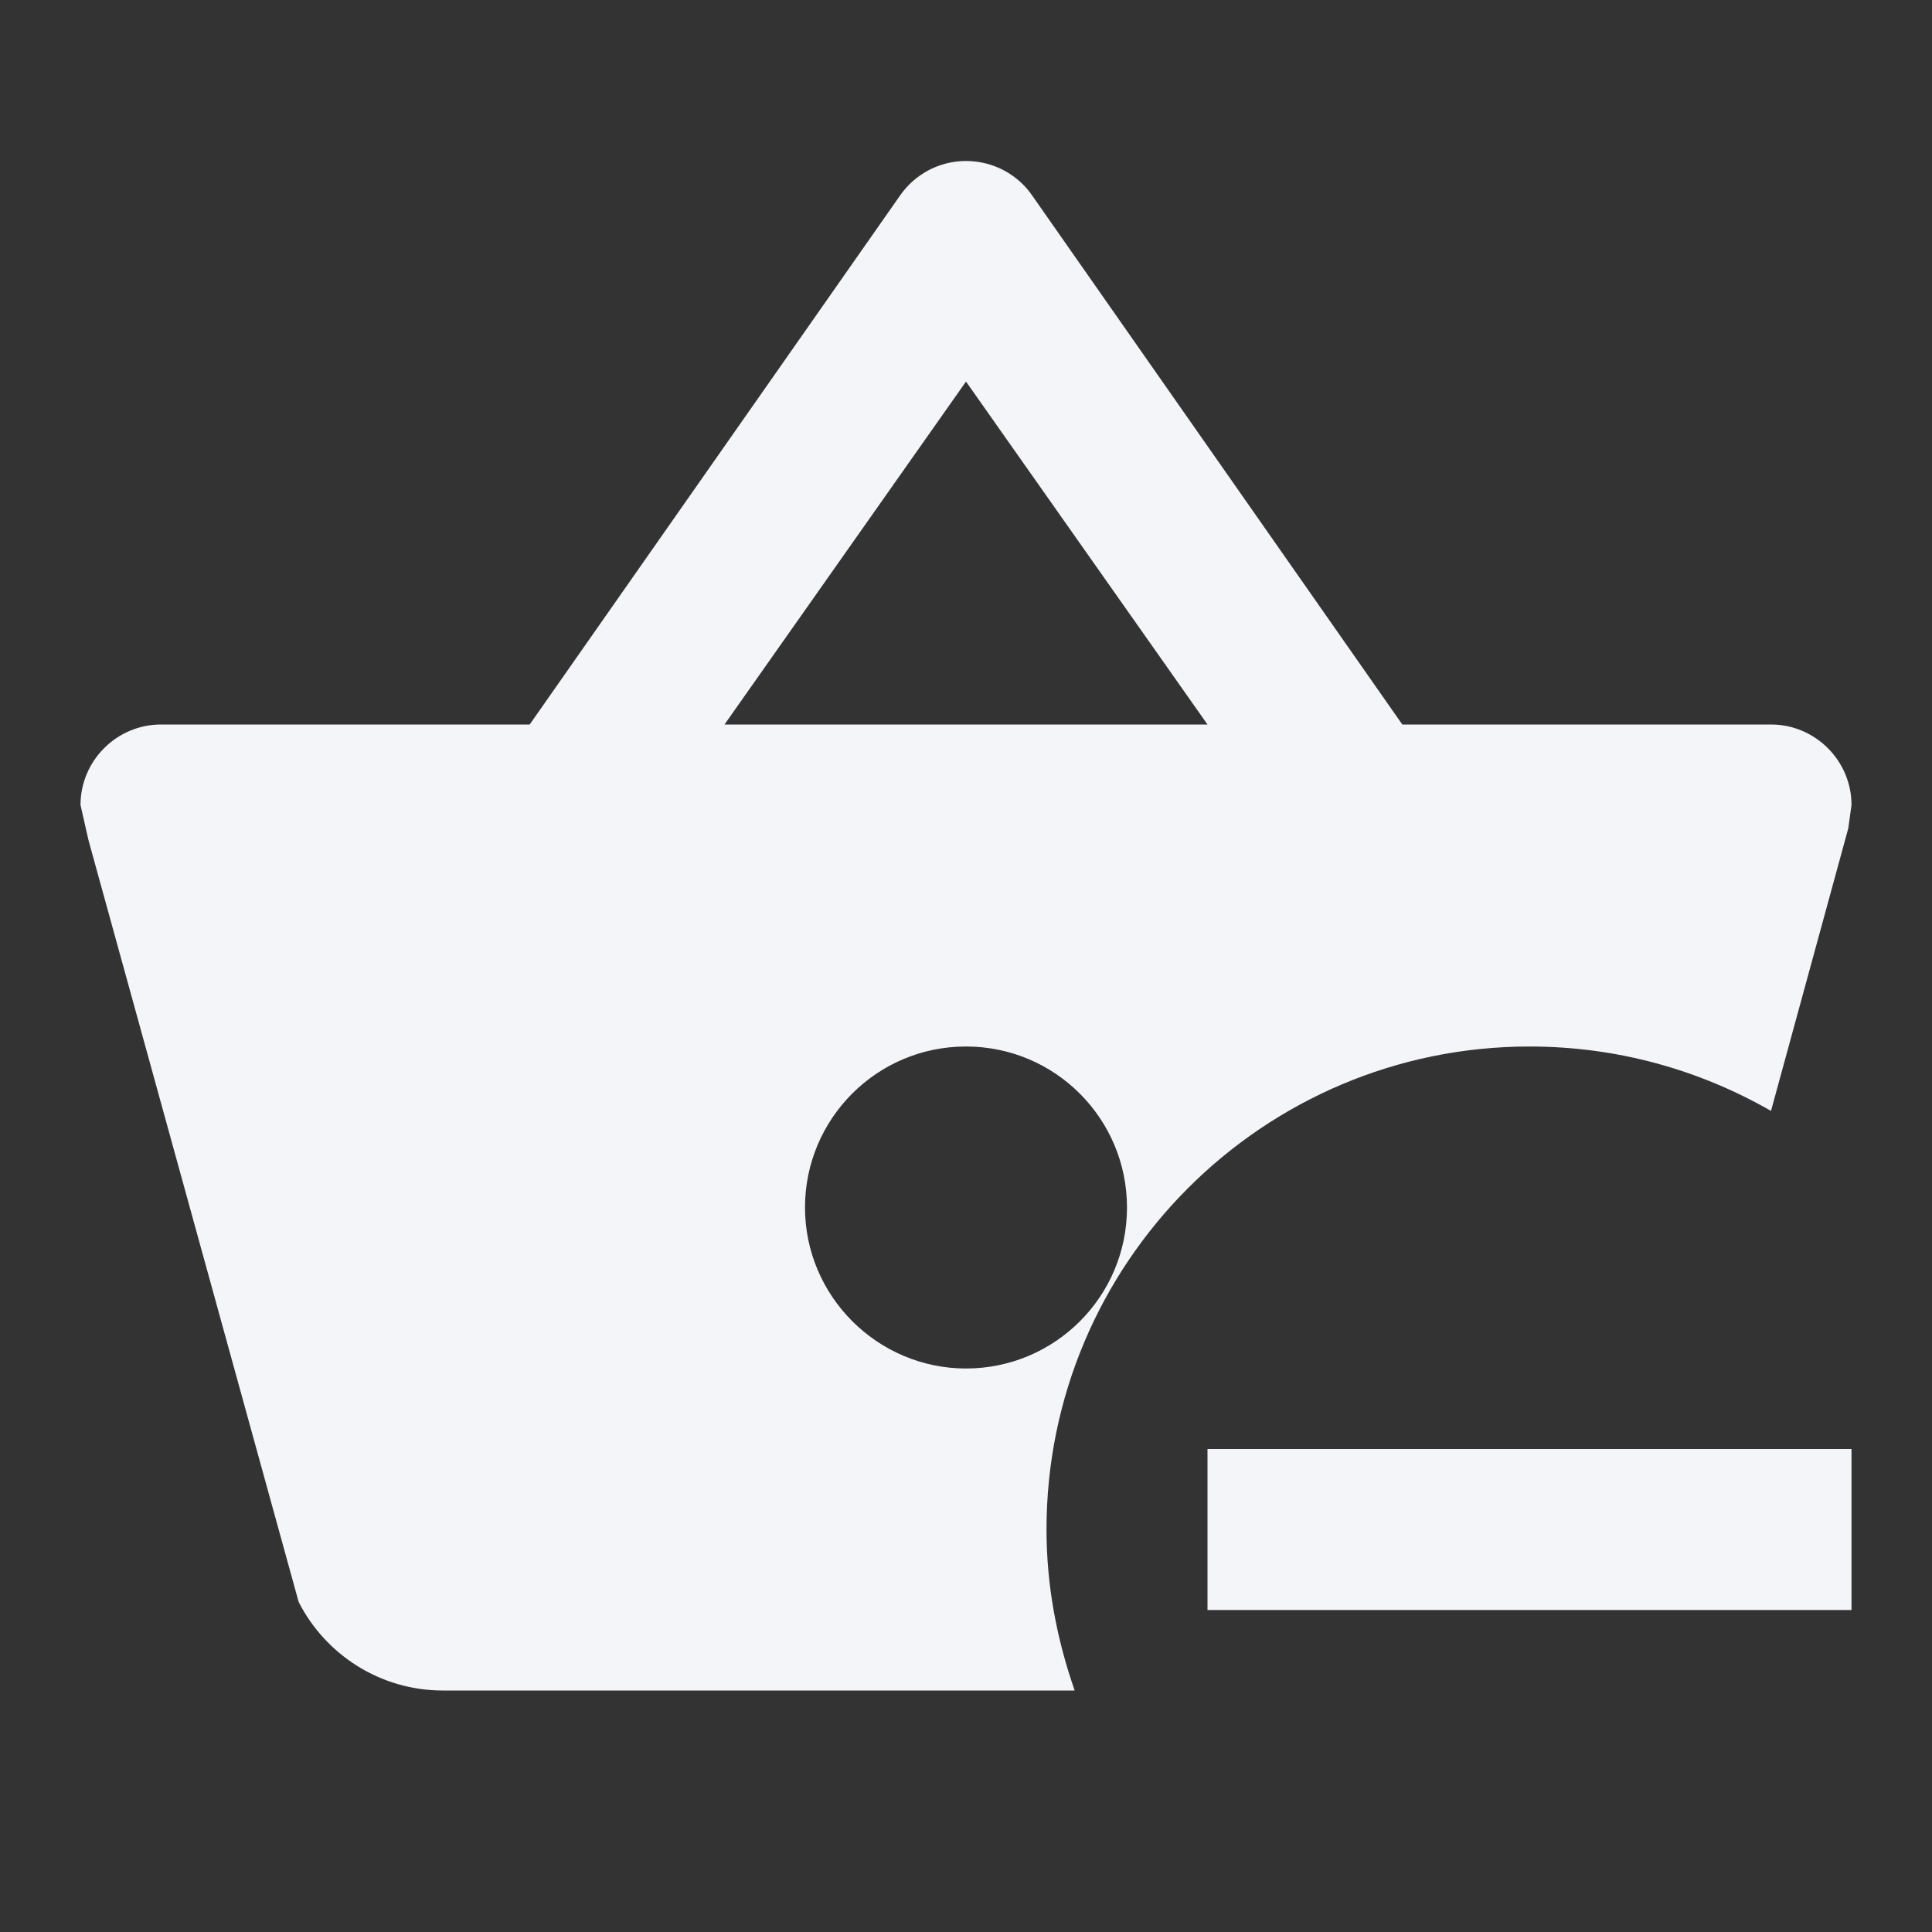 <?xml version="1.0" encoding="UTF-8"?><!DOCTYPE svg PUBLIC "-//W3C//DTD SVG 1.1//EN" "http://www.w3.org/Graphics/SVG/1.1/DTD/svg11.dtd"><svg fill="#f4f5f8" xmlns="http://www.w3.org/2000/svg" xmlns:xlink="http://www.w3.org/1999/xlink" version="1.1" id="mdi-basket-minus" width="24" height="24" viewBox="0 0 24 24"><rect x="0" y="0" width="24" height="24" fill="#333333" stroke="none"/><path d="M23 18V20H15V18H23M23 10L22.96 10.29L22 13.8C21.11 13.29 20.09 13 19 13C15.69 13 13 15.69 13 19C13 19.7 13.13 20.37 13.35 21H5.5C4.72 21 4.04 20.55 3.71 19.9L1.1 10.44L1 10C1 9.45 1.45 9 2 9H6.58L11.18 2.43C11.36 2.17 11.66 2 12 2S12.65 2.17 12.83 2.44L17.42 9H22C22.55 9 23 9.45 23 10M14 15C14 13.9 13.11 13 12 13S10 13.9 10 15 10.9 17 12 17 14 16.11 14 15M15 9L12 4.74L9 9H15Z" /></svg>